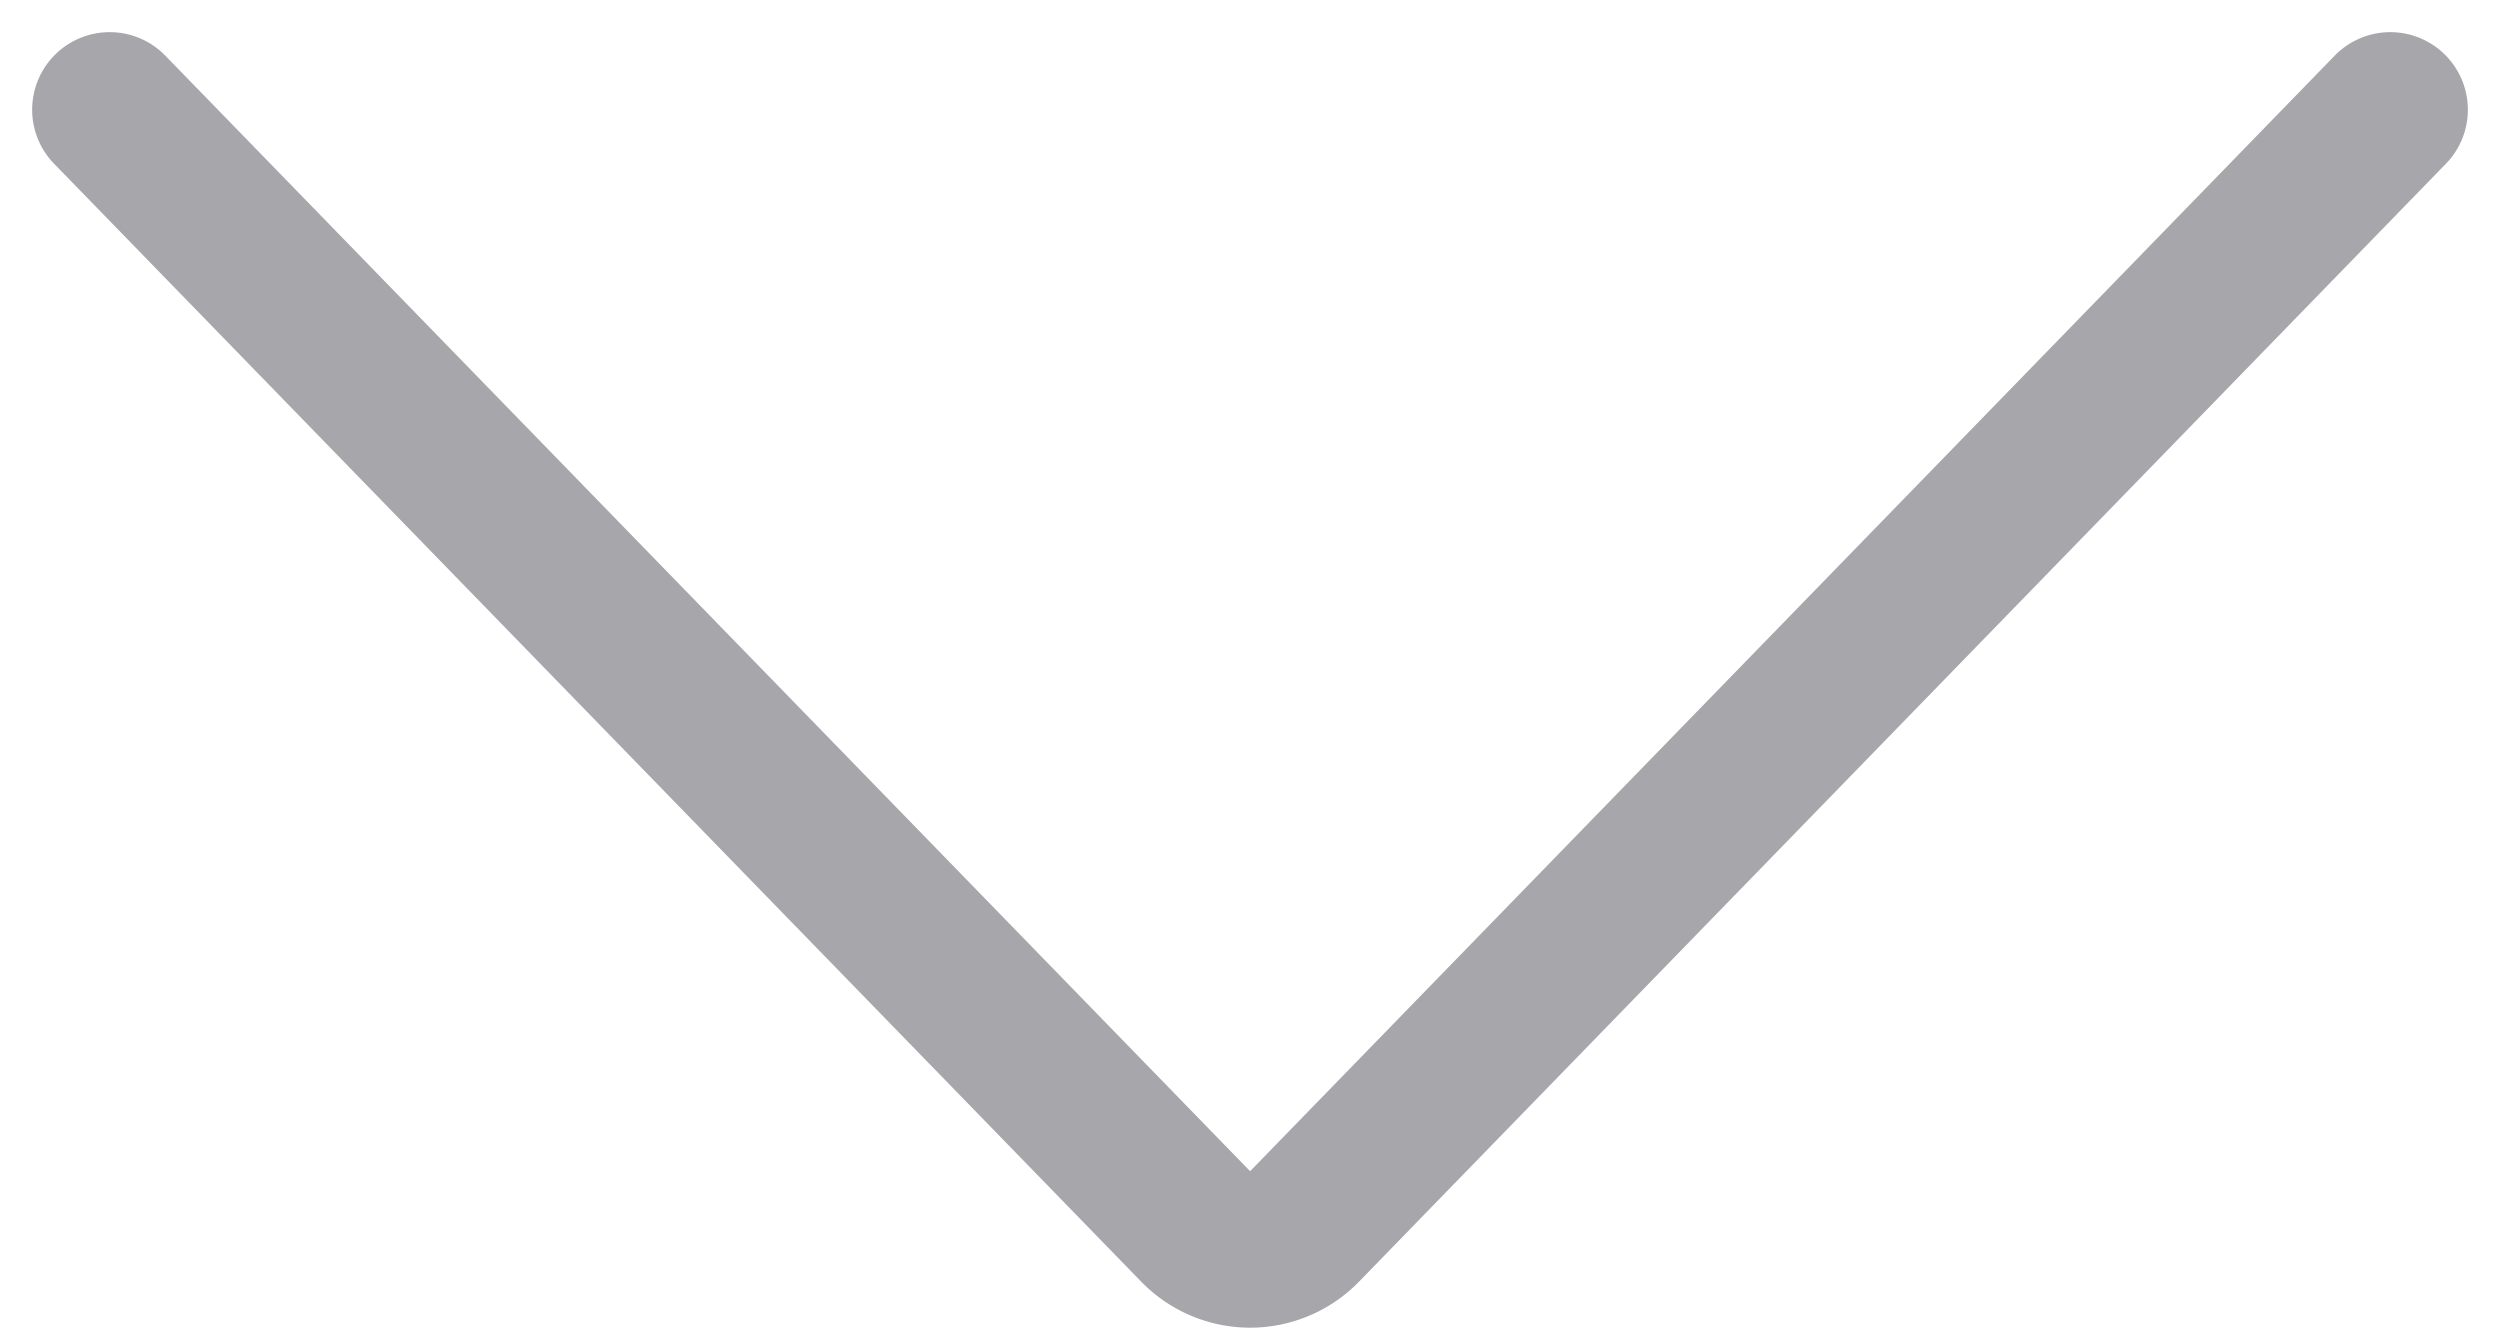 <svg xmlns="http://www.w3.org/2000/svg" width="10.962" height="5.821" viewBox="0 0 10.962 5.821">
  <g id="icons_arrow-down_copy_2" data-name="icons/arrow-down copy 2" transform="translate(0.481 0.481)">
    <path id="Path" d="M10,0,5.236,4.9a.326.326,0,0,1-.471,0L0,0" fill="none" stroke="#a6a6ab" stroke-linecap="round" stroke-linejoin="round" stroke-miterlimit="10" stroke-width="0.68"/>
  </g>
</svg>

